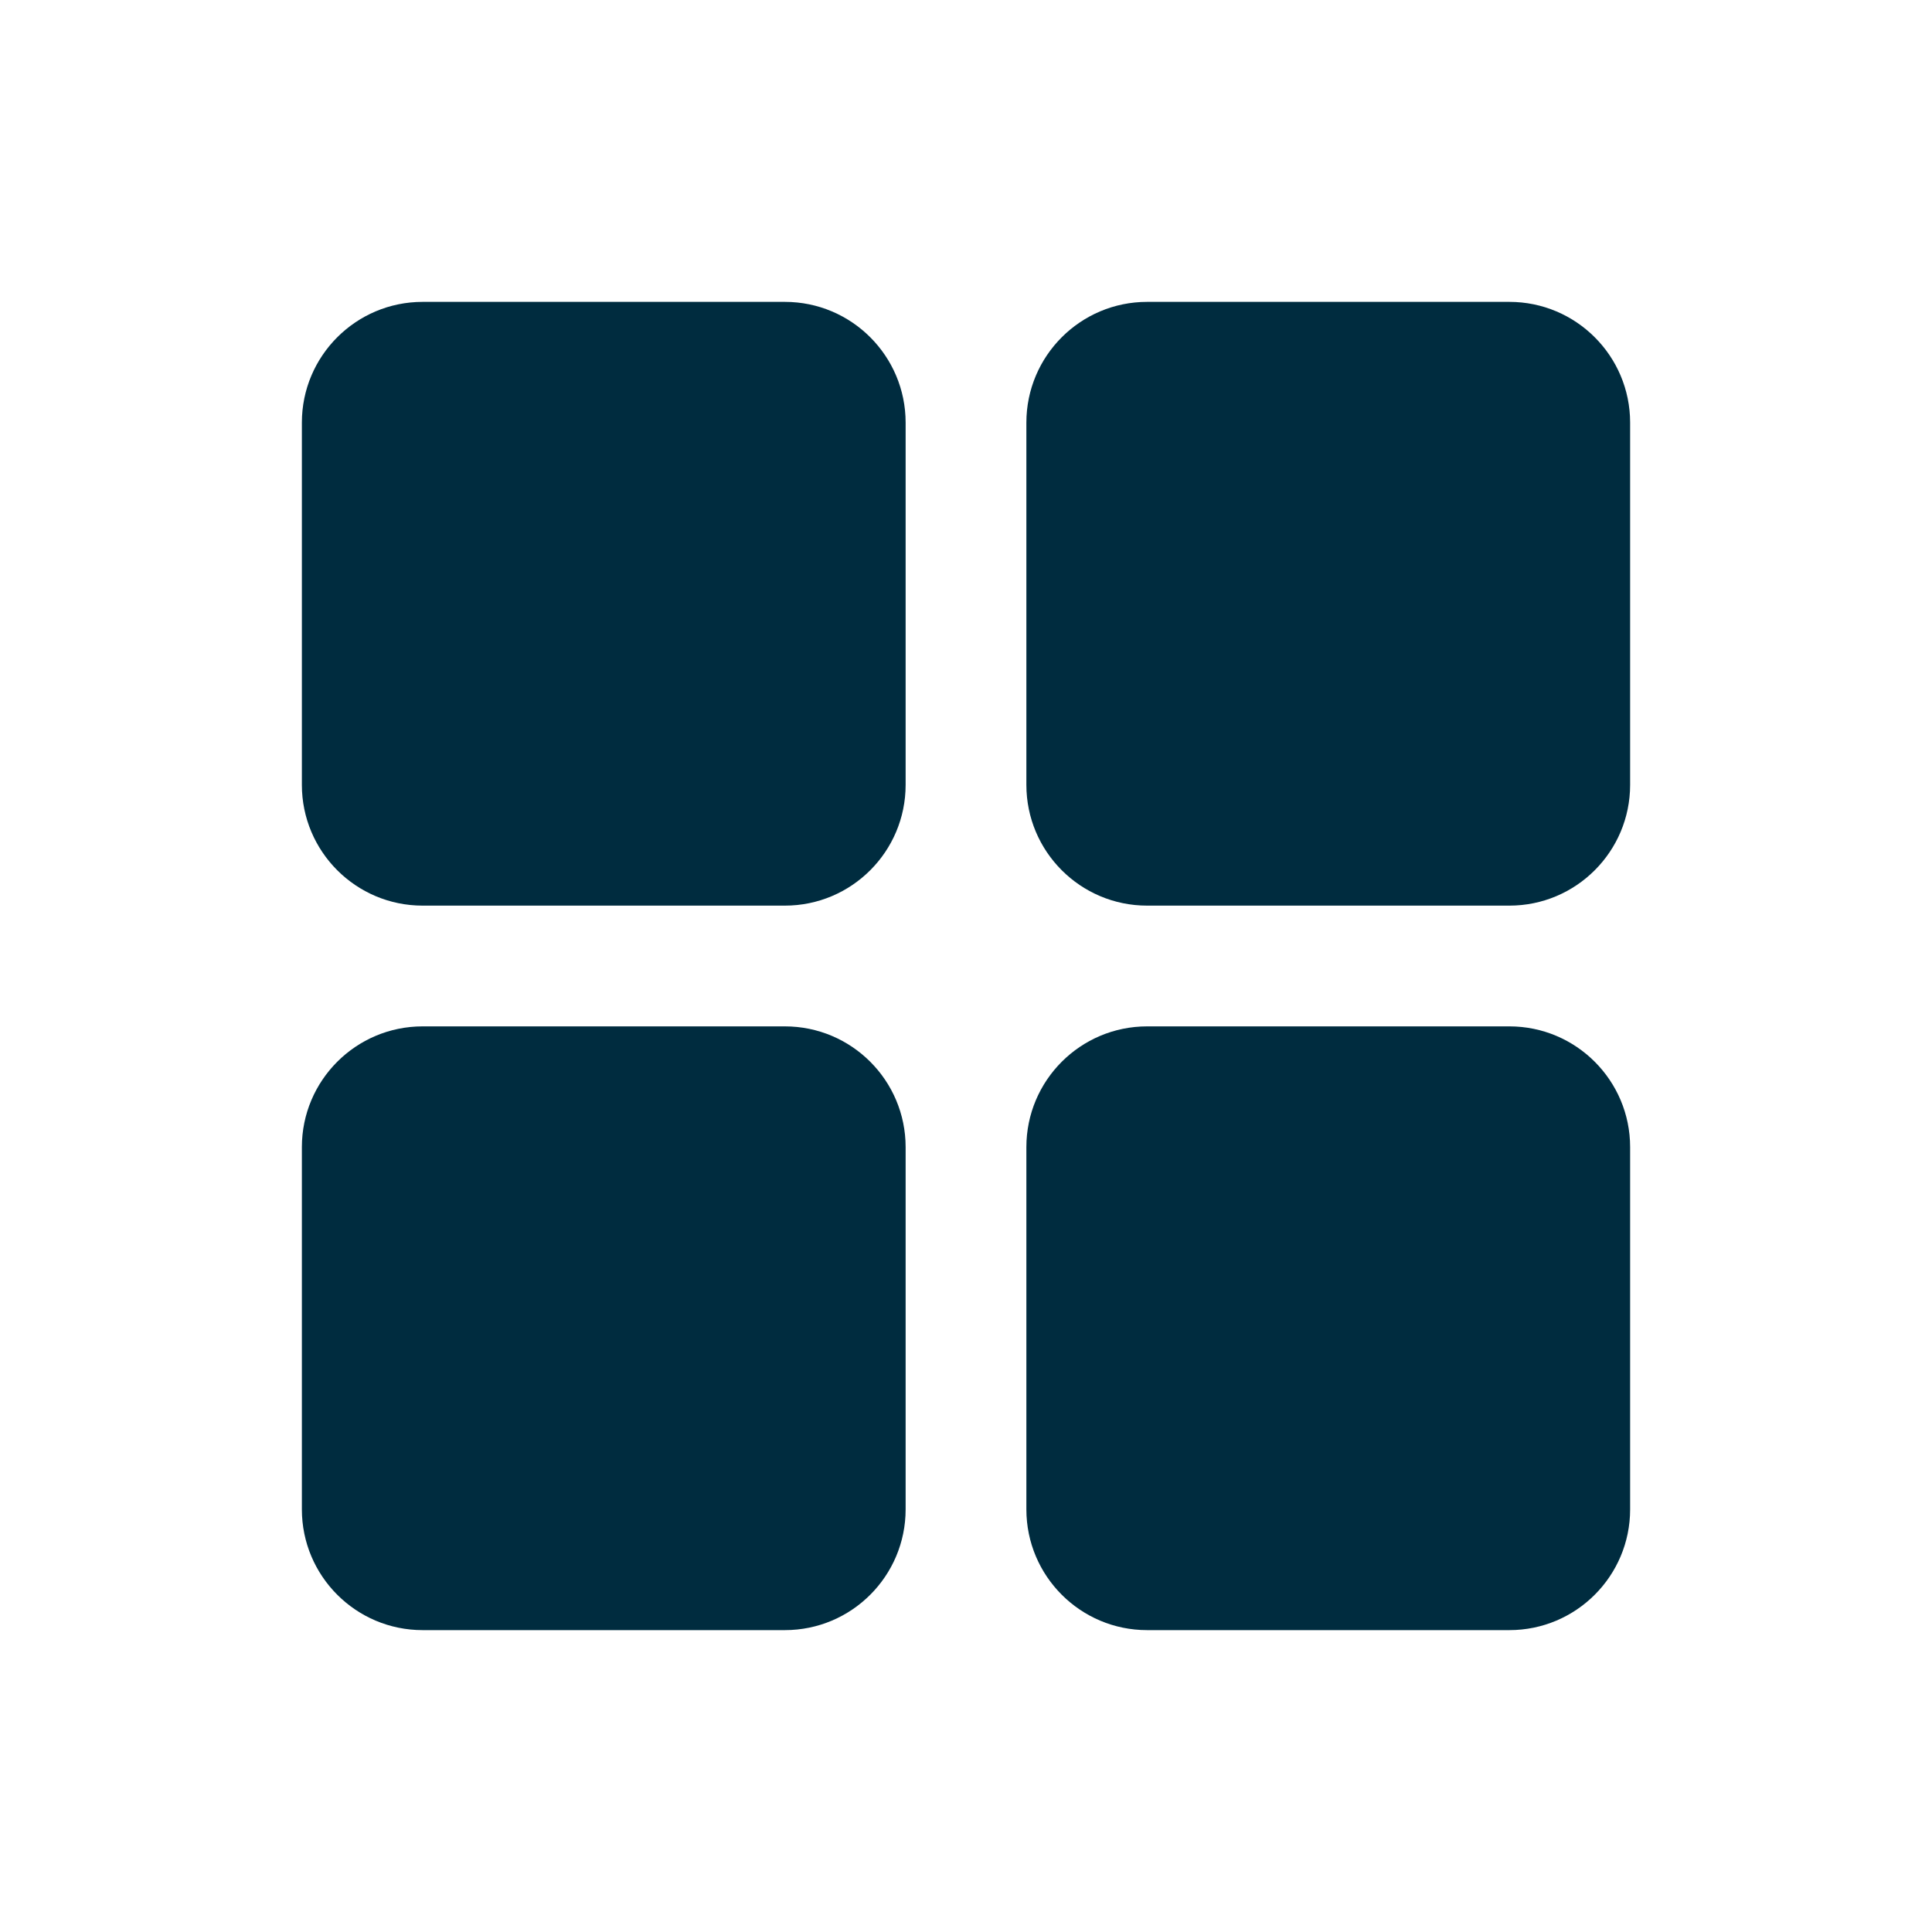 <svg width="24" height="24" viewBox="0 0 24 24" fill="none" xmlns="http://www.w3.org/2000/svg">
<path d="M9.75 3.75H5.25C4.422 3.75 3.75 4.422 3.75 5.25V9.75C3.75 10.578 4.422 11.25 5.25 11.25H9.75C10.578 11.25 11.25 10.578 11.25 9.75V5.25C11.25 4.422 10.578 3.75 9.75 3.75Z" fill="#002C3F"/>
<path d="M9.75 12.75H5.25C4.422 12.75 3.75 13.422 3.75 14.25V18.75C3.75 19.578 4.422 20.25 5.25 20.25H9.75C10.578 20.25 11.25 19.578 11.25 18.75V14.25C11.25 13.422 10.578 12.75 9.75 12.75Z" fill="#002C3F"/>
<path d="M18.75 3.75H14.25C13.422 3.75 12.75 4.422 12.75 5.25V9.75C12.75 10.578 13.422 11.25 14.25 11.25H18.75C19.578 11.25 20.25 10.578 20.25 9.75V5.25C20.25 4.422 19.578 3.75 18.75 3.75Z" fill="#002C3F"/>
<path d="M18.75 12.75H14.25C13.422 12.75 12.75 13.422 12.75 14.25V18.75C12.75 19.578 13.422 20.25 14.25 20.25H18.75C19.578 20.25 20.25 19.578 20.25 18.75V14.25C20.25 13.422 19.578 12.75 18.75 12.75Z" fill="#002C3F"/>
</svg>
